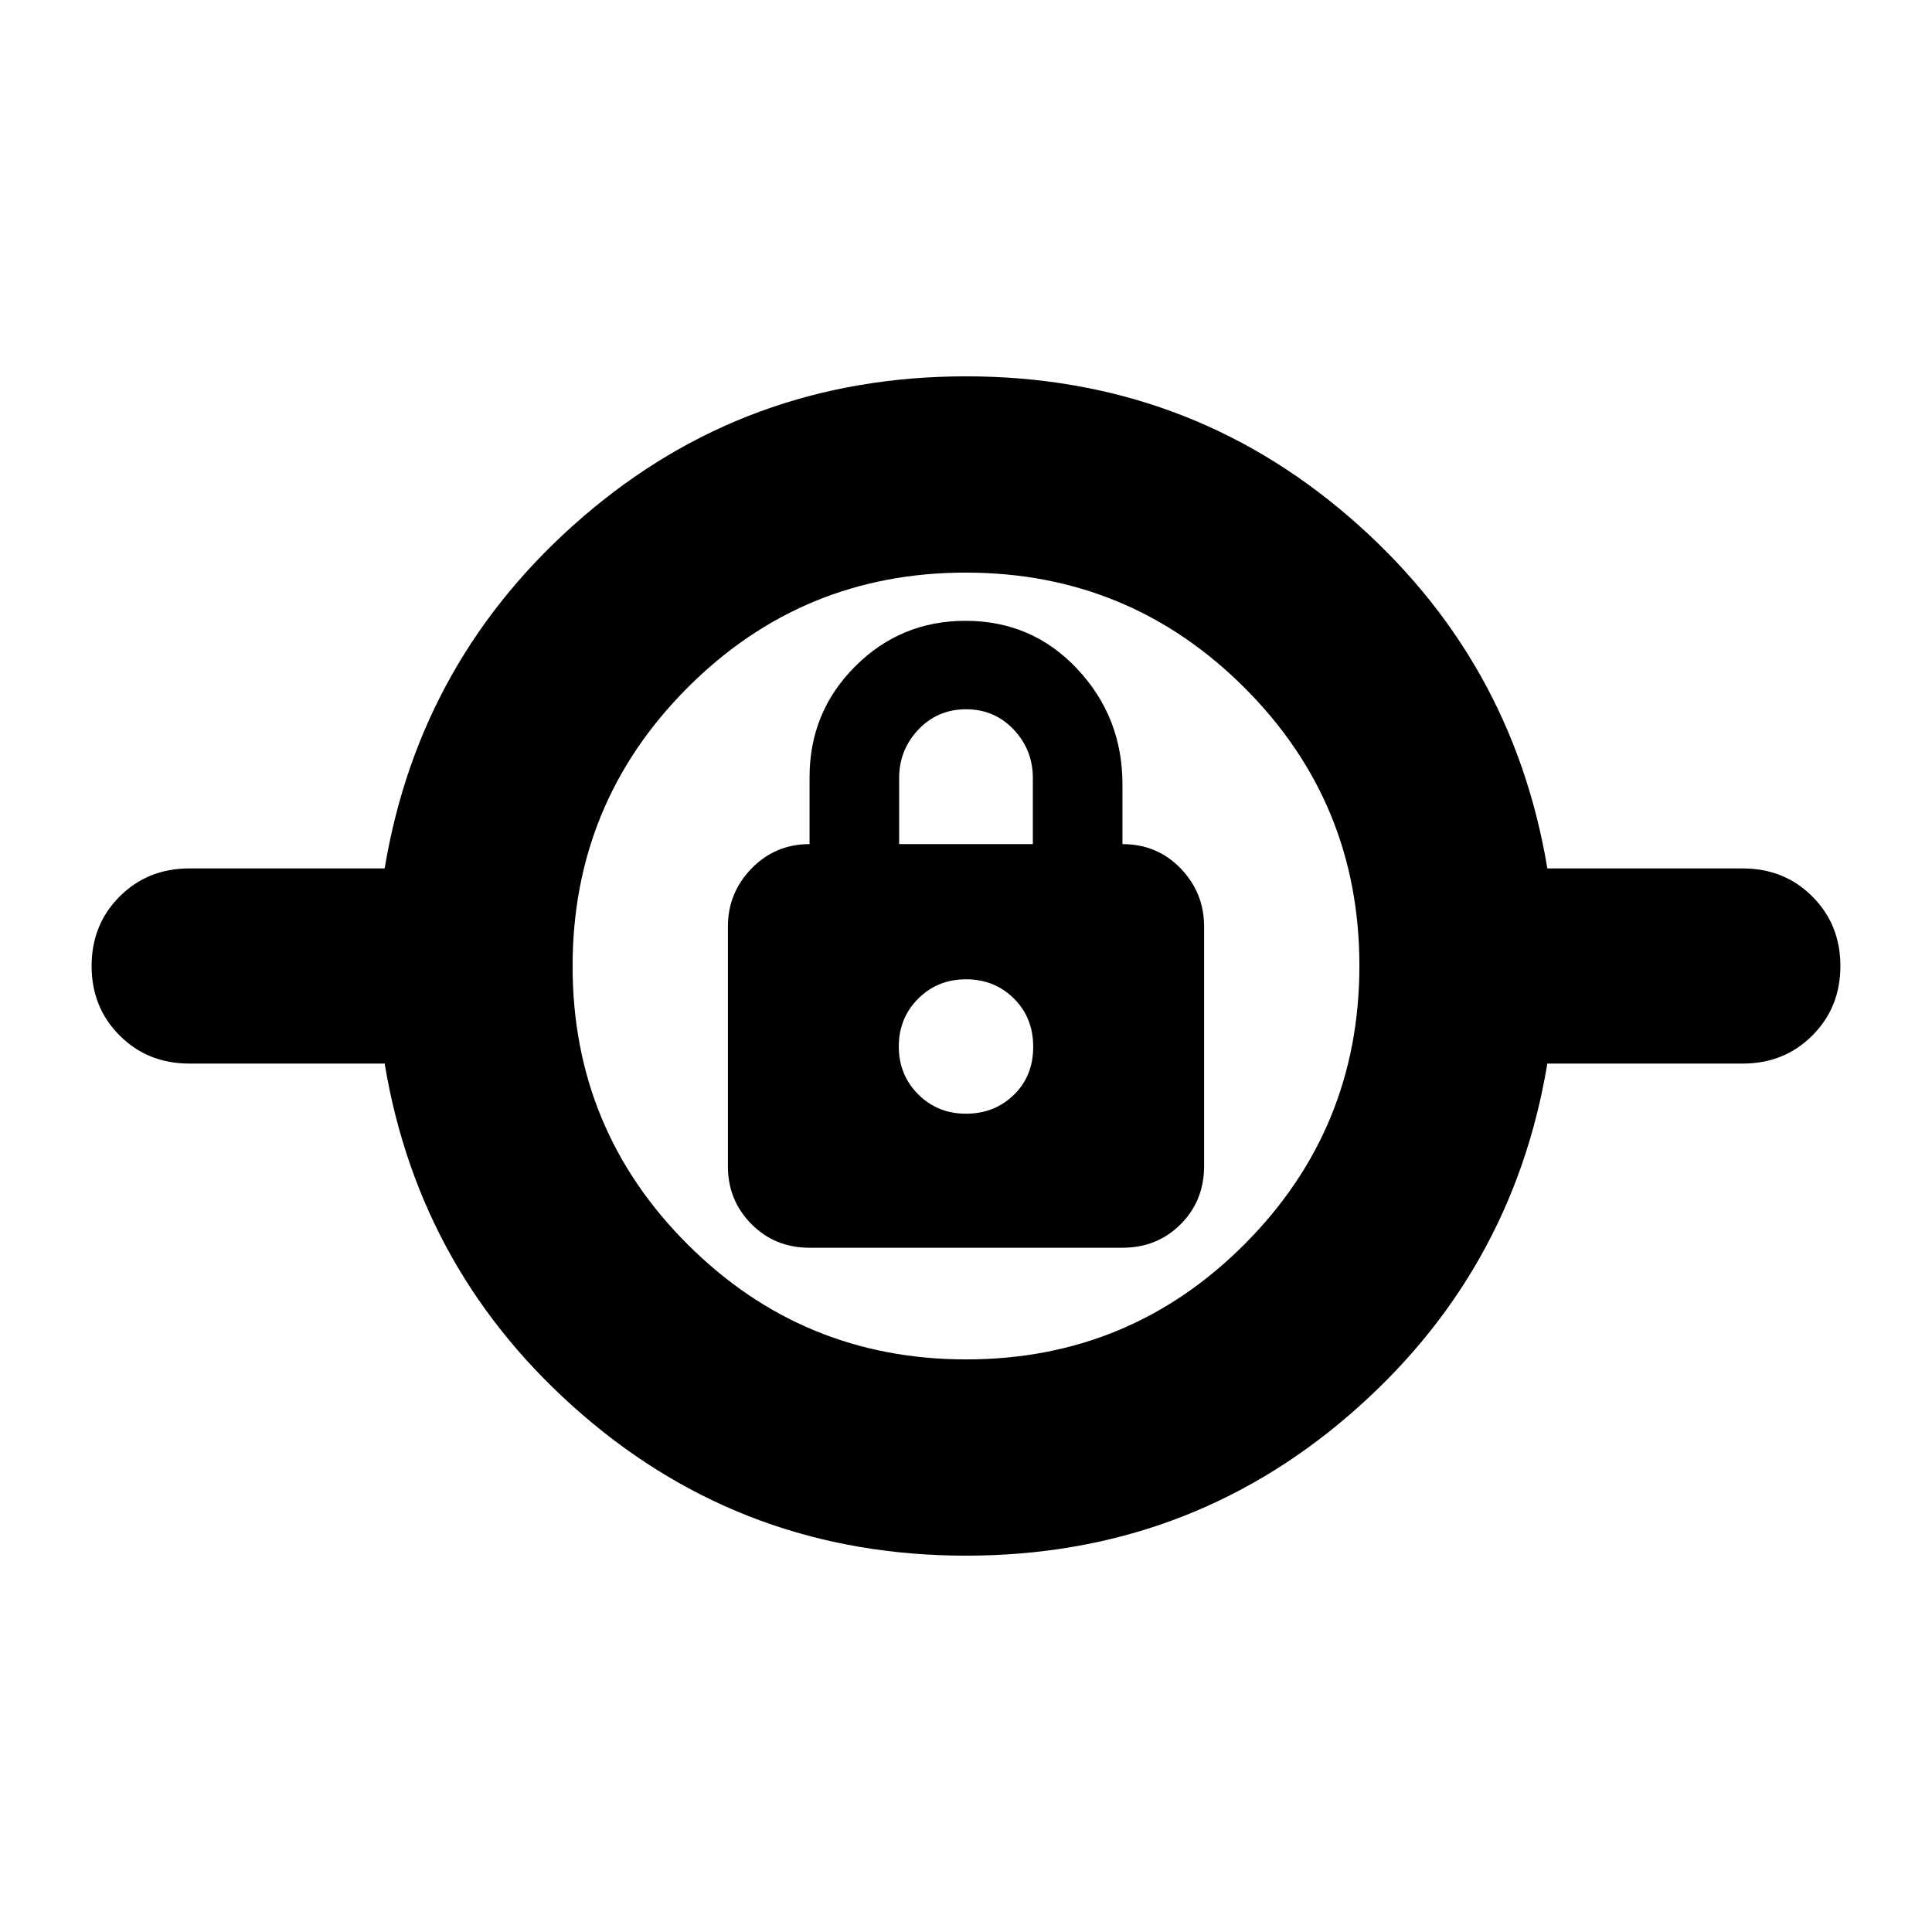 <svg xmlns="http://www.w3.org/2000/svg" height="24" viewBox="0 -960 960 960" width="24"><path d="M480.018-186.999q-109.409 0-190.453-69.913-81.044-69.914-98.435-174.609H93.999q-20.604 0-34.541-13.938Q45.52-459.397 45.52-480q0-20.603 13.938-34.541 13.937-13.938 34.54-13.938h97.132q17.391-104.695 98.417-174.609 81.025-69.913 190.435-69.913 109.409 0 190.453 69.913 81.044 69.914 98.435 174.609h97.131q20.604 0 34.541 13.938Q914.48-500.603 914.48-480q0 20.603-13.938 34.541-13.937 13.938-34.541 13.938H768.87q-17.391 104.695-98.417 174.609-81.025 69.913-190.435 69.913Zm.11-97.523q81.176 0 138.263-57.215 57.087-57.214 57.087-138.391 0-81.176-57.215-138.263-57.214-57.087-138.391-57.087-81.176 0-138.263 57.215-57.087 57.214-57.087 138.391 0 81.176 57.215 138.263 57.214 57.087 138.391 57.087ZM402.261-340h155.478q17.24 0 28.903-11.663 11.662-11.662 11.662-28.902v-119.01q0-16.86-11.662-28.925-11.663-12.065-28.903-12.065v-29.783q0-33.304-22.425-57.239-22.424-23.934-55.574-23.934-32.175 0-54.827 22.652t-22.652 55.087v33.217q-17 0-28.783 12.065-11.782 12.065-11.782 28.94v119.12q0 16.875 11.662 28.657Q385.021-340 402.261-340ZM480-406.609q-14.13 0-23.761-9.63-9.63-9.631-9.63-23.761 0-14.13 9.63-23.761 9.631-9.63 23.761-9.63 14.13 0 23.761 9.505 9.63 9.506 9.63 24.044t-9.63 23.886q-9.631 9.347-23.761 9.347Zm-33.217-133.956v-32.86q0-13.966 9.561-24.053 9.562-10.087 23.696-10.087 14.134 0 23.655 10.087 9.522 10.087 9.522 24.053v32.86h-66.434ZM480-440Z"/></svg>
